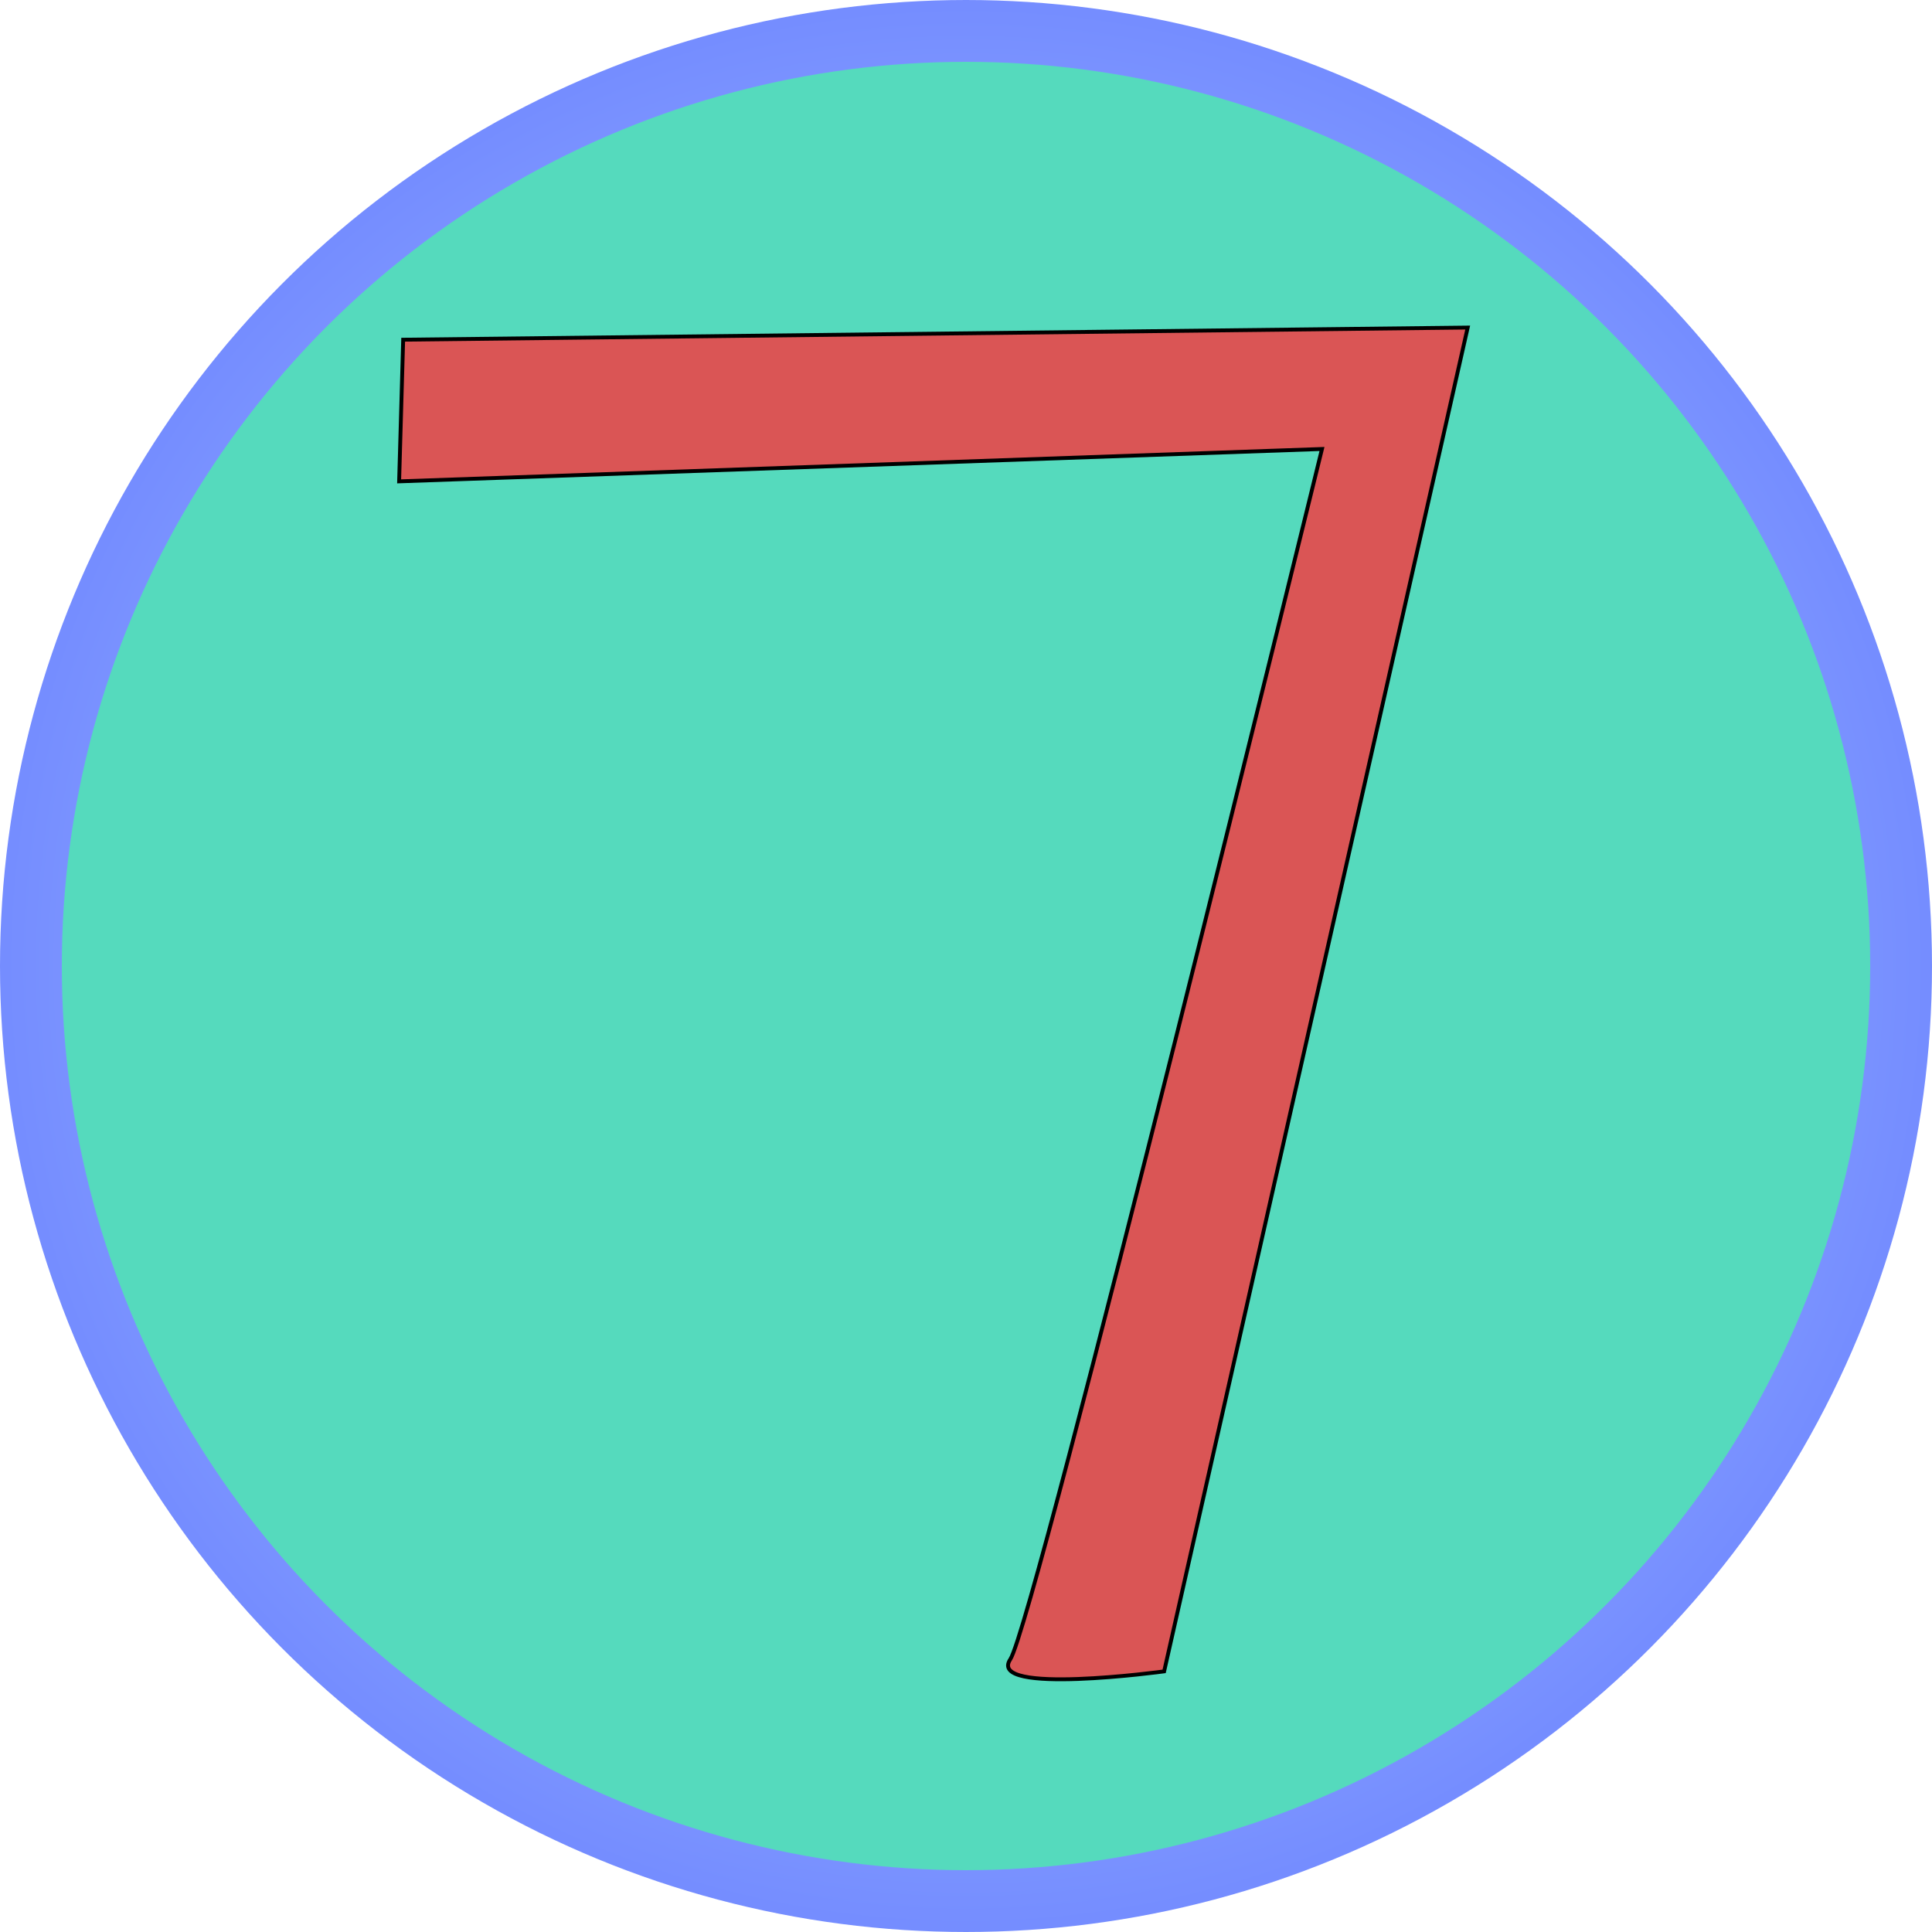 <?xml version="1.0" encoding="utf-8"?>
<svg viewBox="0 0 500 500" xmlns="http://www.w3.org/2000/svg">
  <defs>
    <radialGradient gradientUnits="userSpaceOnUse" cx="250" cy="250" r="248.789" id="gradient-1">
      <stop offset="0" style="stop-color: #badaff"/>
      <stop offset="1" style="stop-color: #758dff"/>
    </radialGradient>
    <path id="path-0" d="M 137.161 82.935 C 181.374 192.107 170.508 168.323 205.742 233.652 C 212.151 245.536 212.868 249.053 224.083 252.791 L 229.665 253.589 C 239.249 255.985 248.538 256.778 258.373 256.778" style="fill: none;"/>
  </defs>
  <ellipse style="fill-rule: nonzero; stroke: url(#gradient-1); stroke-miterlimit: 0; stroke-width: 16px; paint-order: stroke; fill: rgb(85, 218, 189);" cx="250" cy="250" rx="242" ry="242"/>
  <path style="stroke: rgb(0, 0, 0); fill: rgb(218, 85, 85);" d="M 104.34 87.913 L 379.841 84.77 L 301.276 432.55 C 301.276 432.55 255.185 438.835 261.47 429.407 C 267.755 419.979 342.13 116.196 342.13 116.196 L 103.293 124.576 L 104.34 87.913 Z"/>
</svg>